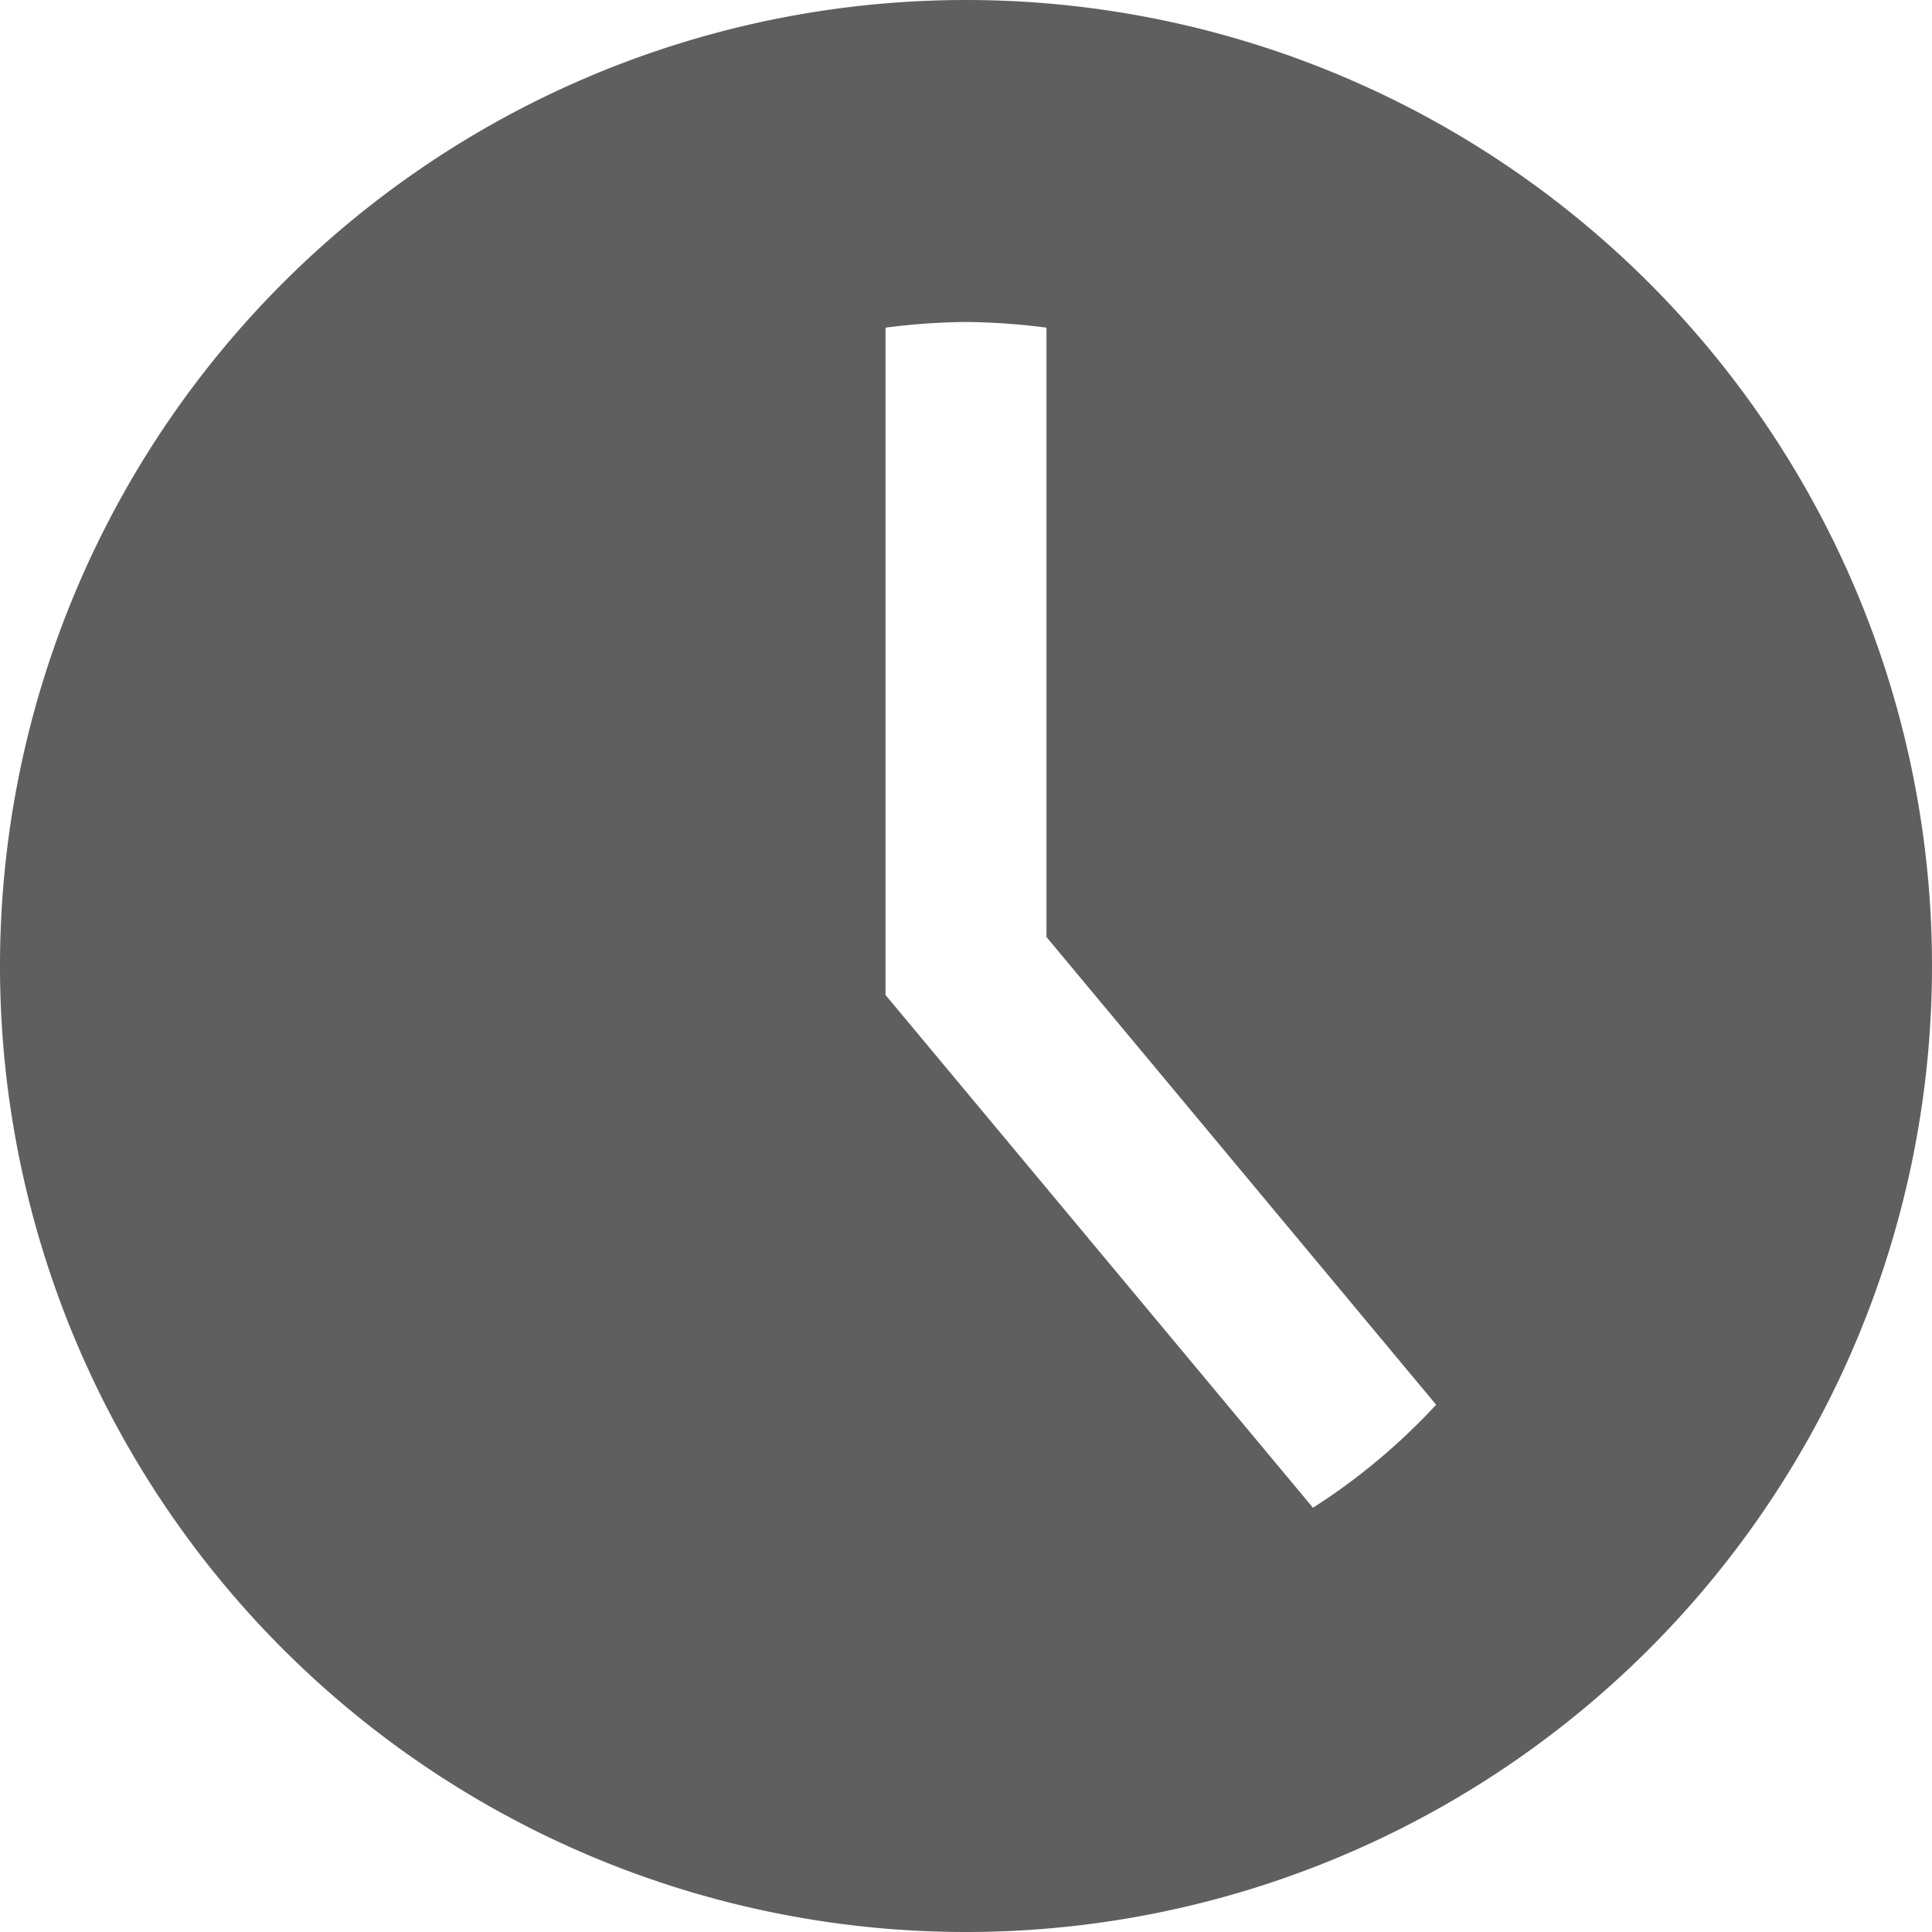 <svg width="32" height="32" fill="none" xmlns="http://www.w3.org/2000/svg"><path d="M16 0a16 16 0 1 0 0 32 16 16 0 0 0 0-32Zm5.747 24.973-7.08-8.493V5.427c.442-.058.887-.09 1.333-.094.446.004.891.036 1.333.094V15.52l6.454 7.747a10.429 10.429 0 0 1-2.04 1.706Z" fill="#5F5F5F"/></svg>